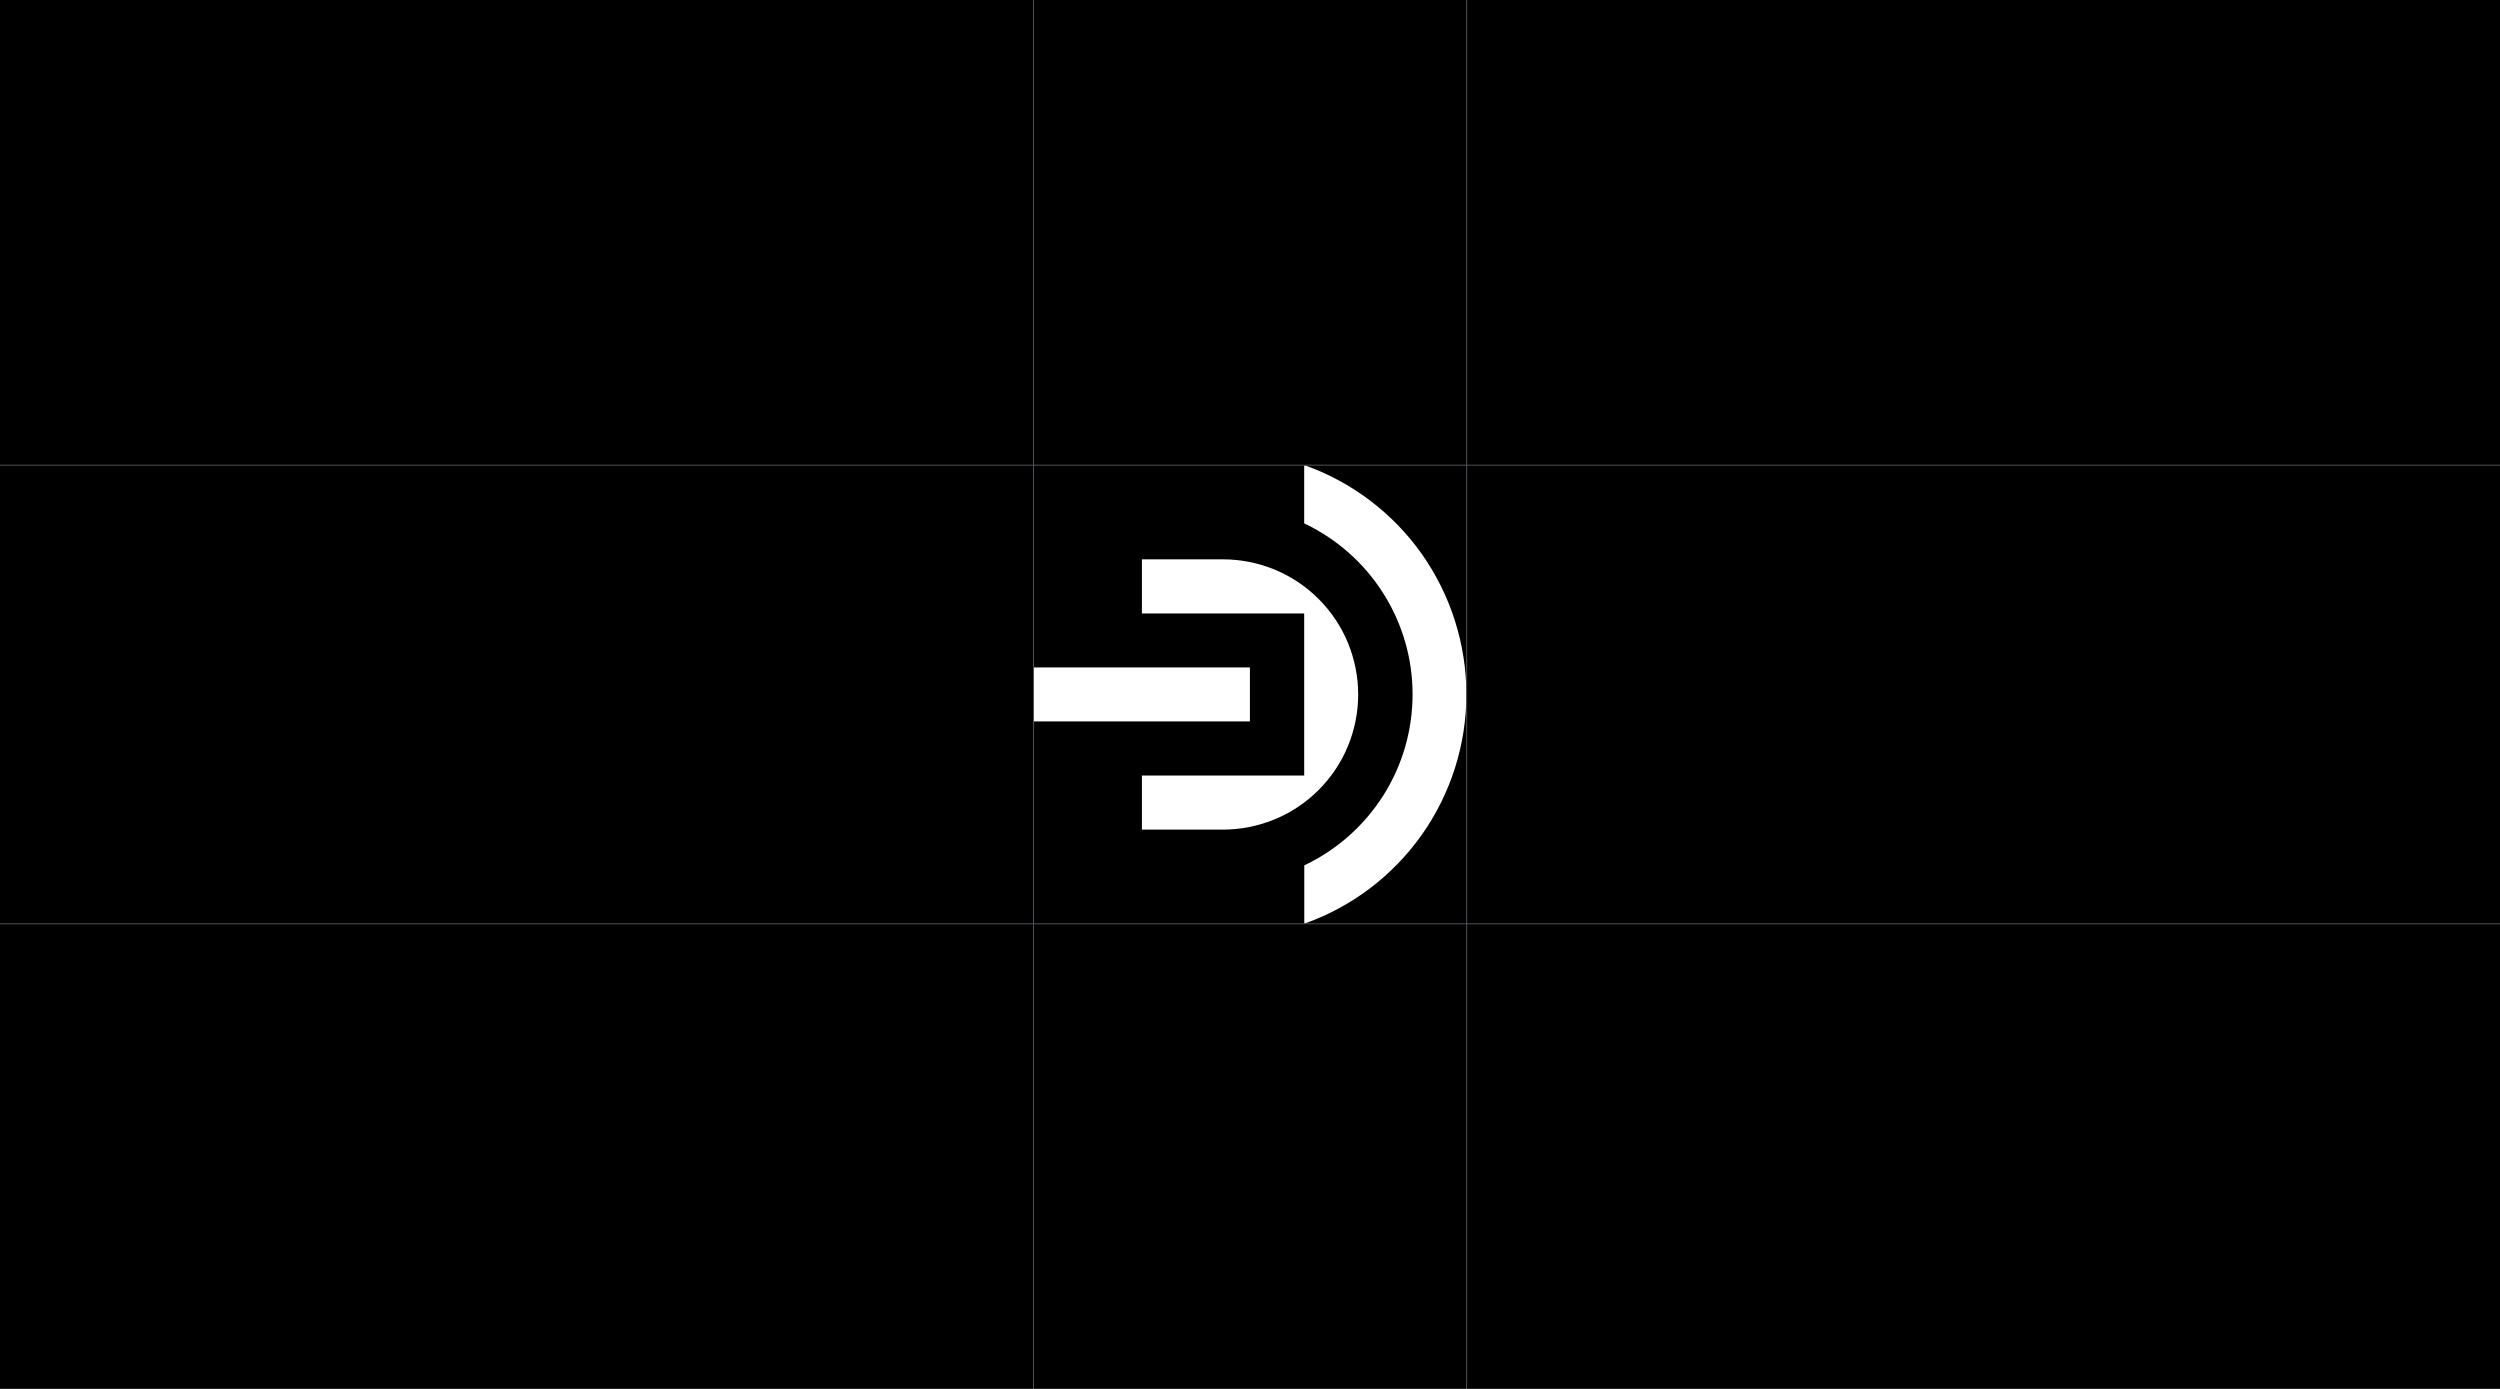 <?xml version="1.0" encoding="utf-8"?>
<!-- Generator: Adobe Illustrator 22.0.0, SVG Export Plug-In . SVG Version: 6.00 Build 0)  -->
<svg version="1.1" id="Layer_1" xmlns="http://www.w3.org/2000/svg" xmlns:xlink="http://www.w3.org/1999/xlink" x="0px" y="0px"
	 viewBox="0 0 2551.2 1417.3" style="enable-background:new 0 0 2551.2 1417.3;" xml:space="preserve">
<style type="text/css">
	.st0{fill:#FFFFFF;}
	.st1{fill:none;stroke:#52525F;stroke-miterlimit:10;}
</style>
<rect width="2551.2" height="1417.3"/>
<g>
	<path class="st0" d="M1496.4,708.7c0,51.3-15.9,101.3-45.5,143.2c-29.6,41.9-71.5,73.6-119.9,90.7v-59.5
		c33.1-15.7,61-40.4,80.6-71.3c19.6-30.9,29.9-66.7,29.9-103.3c0-36.6-10.4-72.3-30-103.2c-19.6-30.9-47.6-55.6-80.6-71.2v-59.5
		c48.4,17.1,90.4,48.8,120,90.7C1480.5,607.3,1496.4,657.4,1496.4,708.7z"/>
	<rect x="1054.7" y="681.1" class="st0" width="220.8" height="55.1"/>
	<path class="st0" d="M1386,708.7c0-18.1-3.6-36-10.5-52.8c-6.9-16.7-17.1-31.9-29.9-44.7c-12.8-12.8-28-23-44.8-29.9
		c-16.7-6.9-34.7-10.5-52.8-10.5h-82.7V626h165.6v165.4h-165.6v55.2h82.7c18.1,0,36.1-3.6,52.8-10.5c16.8-6.9,32-17.1,44.8-29.9
		c12.8-12.8,23-28,29.9-44.7C1382.4,744.7,1386,726.8,1386,708.7z"/>
</g>
<line class="st1" x1="1054.7" y1="0" x2="1054.7" y2="1417.3"/>
<line class="st1" x1="1496.7" y1="0" x2="1496.7" y2="1417.3"/>
<line class="st1" x1="2551.2" y1="474.7" x2="0" y2="474.7"/>
<line class="st1" x1="2551.2" y1="942.7" x2="0" y2="942.7"/>
</svg>
